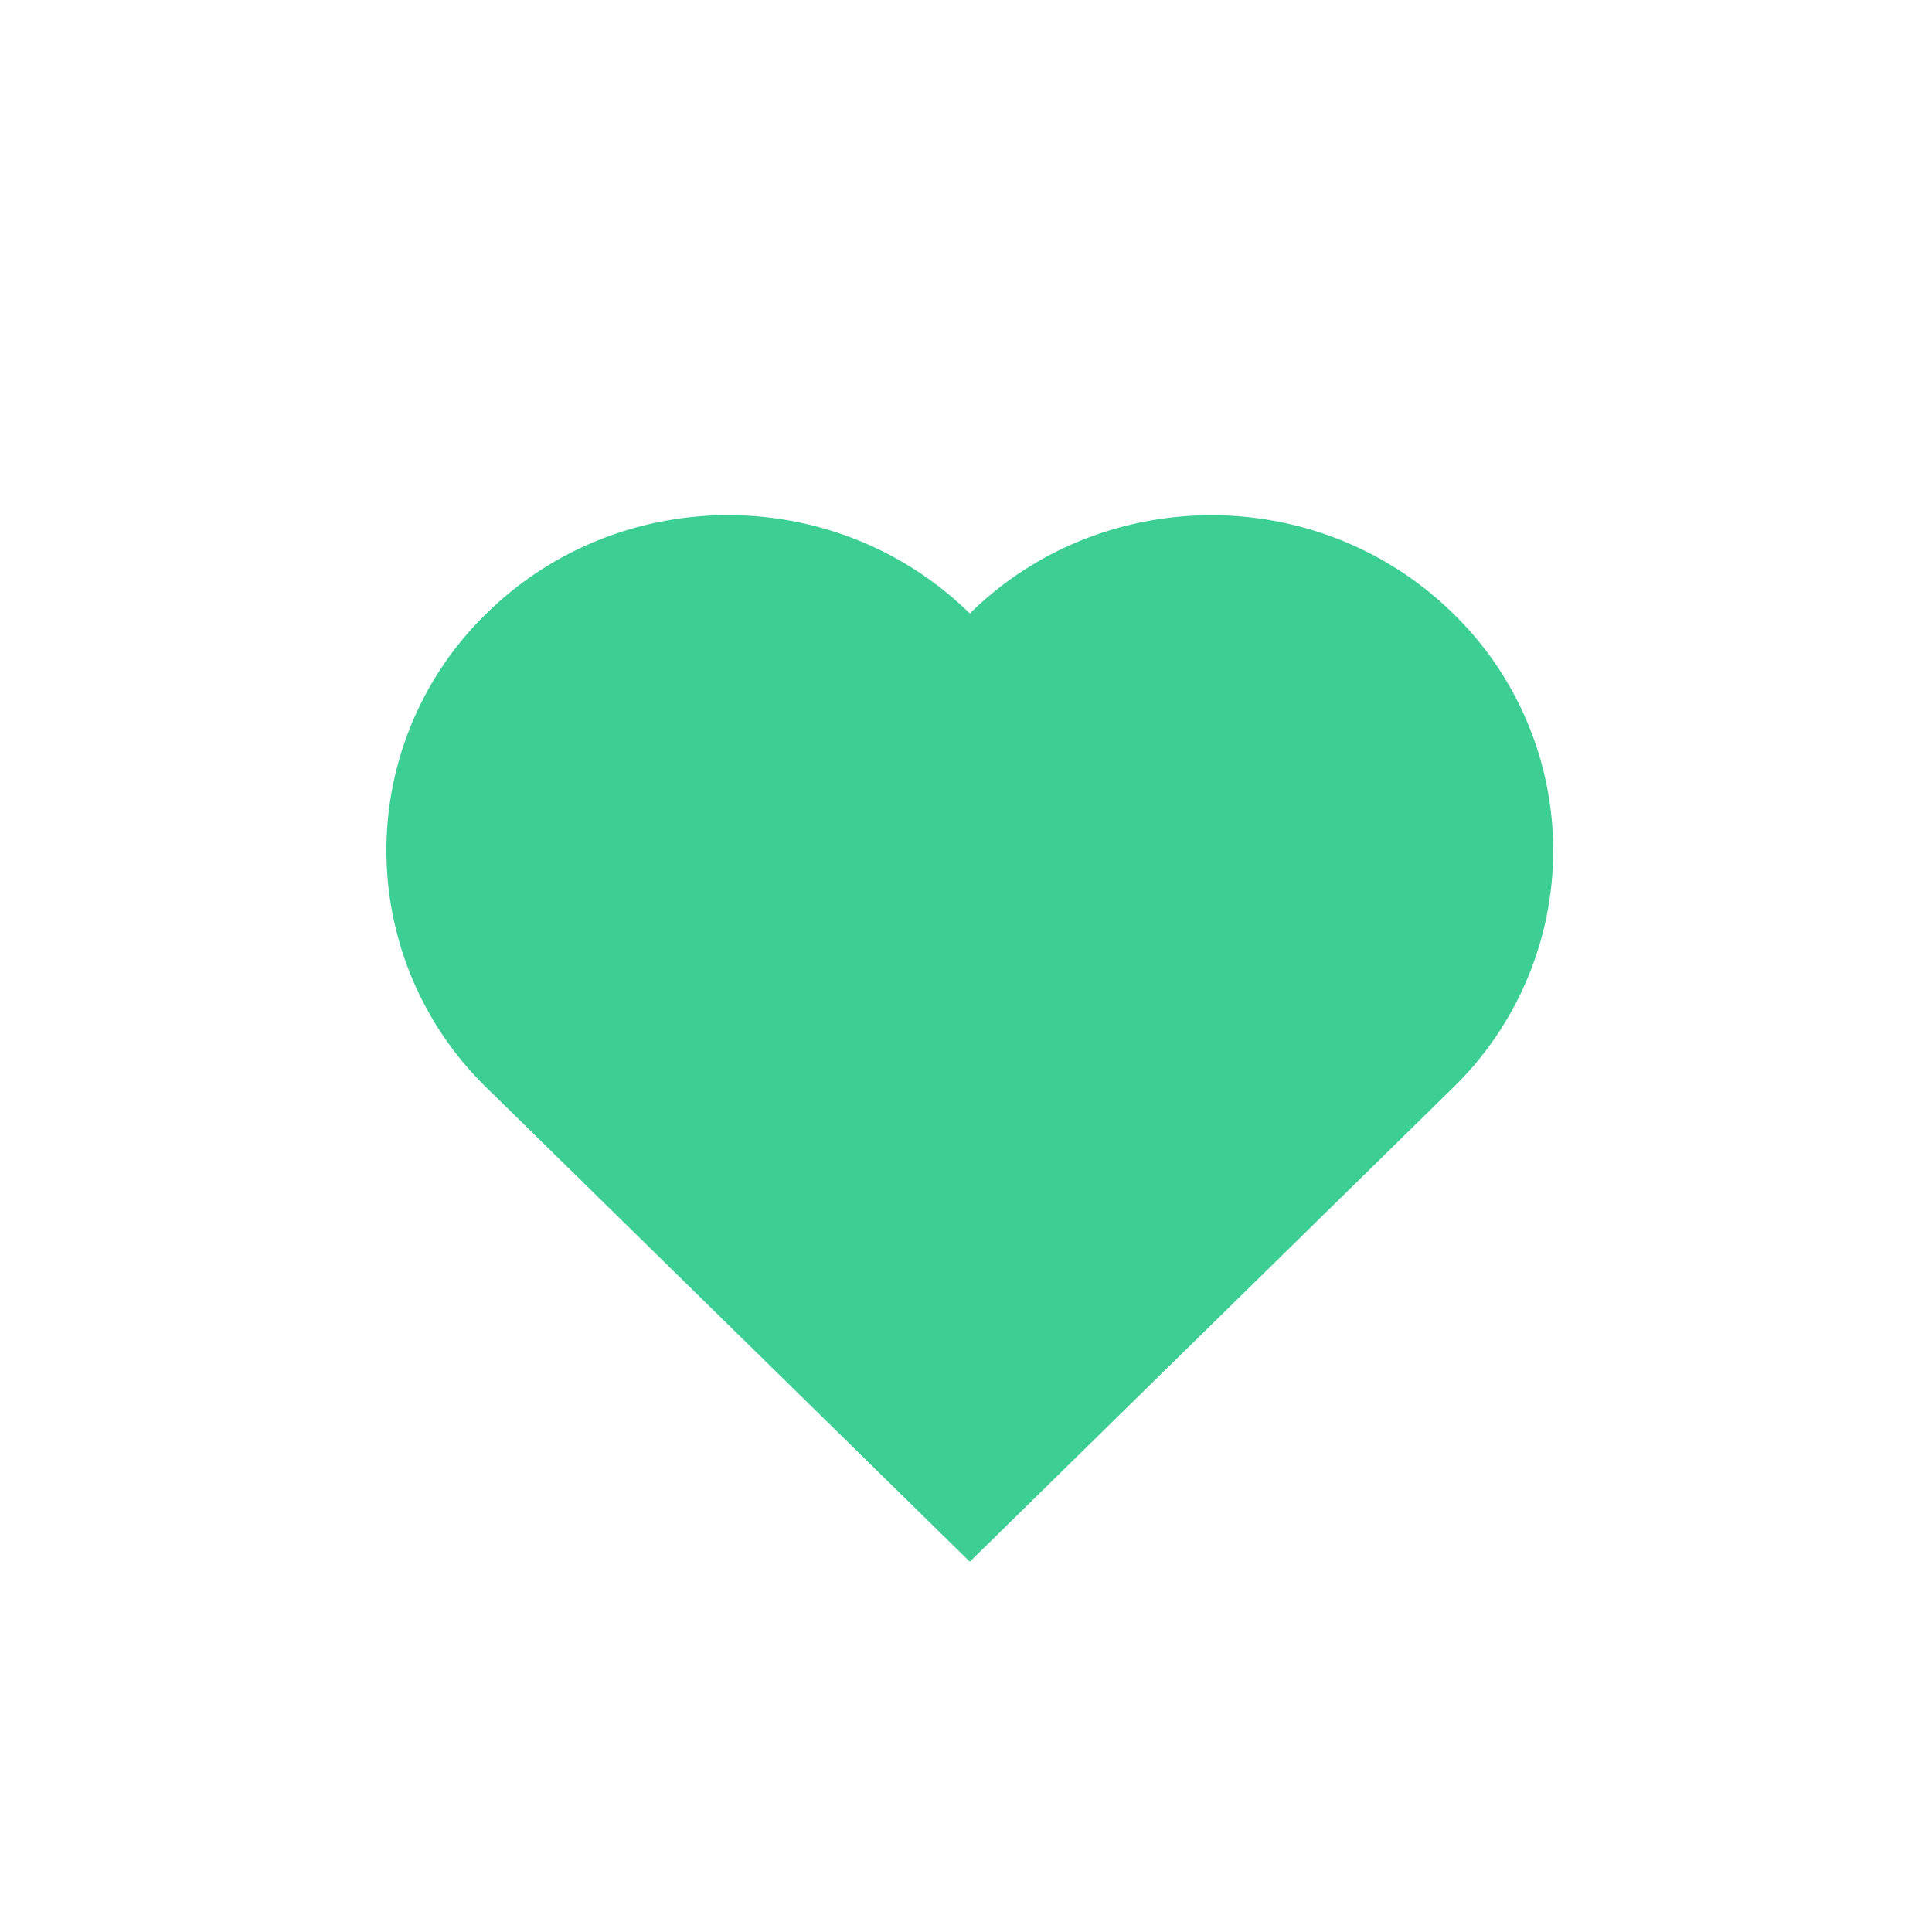 <svg xmlns="http://www.w3.org/2000/svg" width="30" height="30" fill="none" viewBox="0 0 30 30"><path fill="#3dce94" d="M15.059 9.526C12.985 7.49 9.626 7.49 7.554 9.526a5.137 5.137 0 0 0 0 7.362l7.505 7.362 7.505-7.362a5.137 5.137 0 0 0 0-7.362C20.492 7.493 17.13 7.49 15.059 9.526"/></svg>